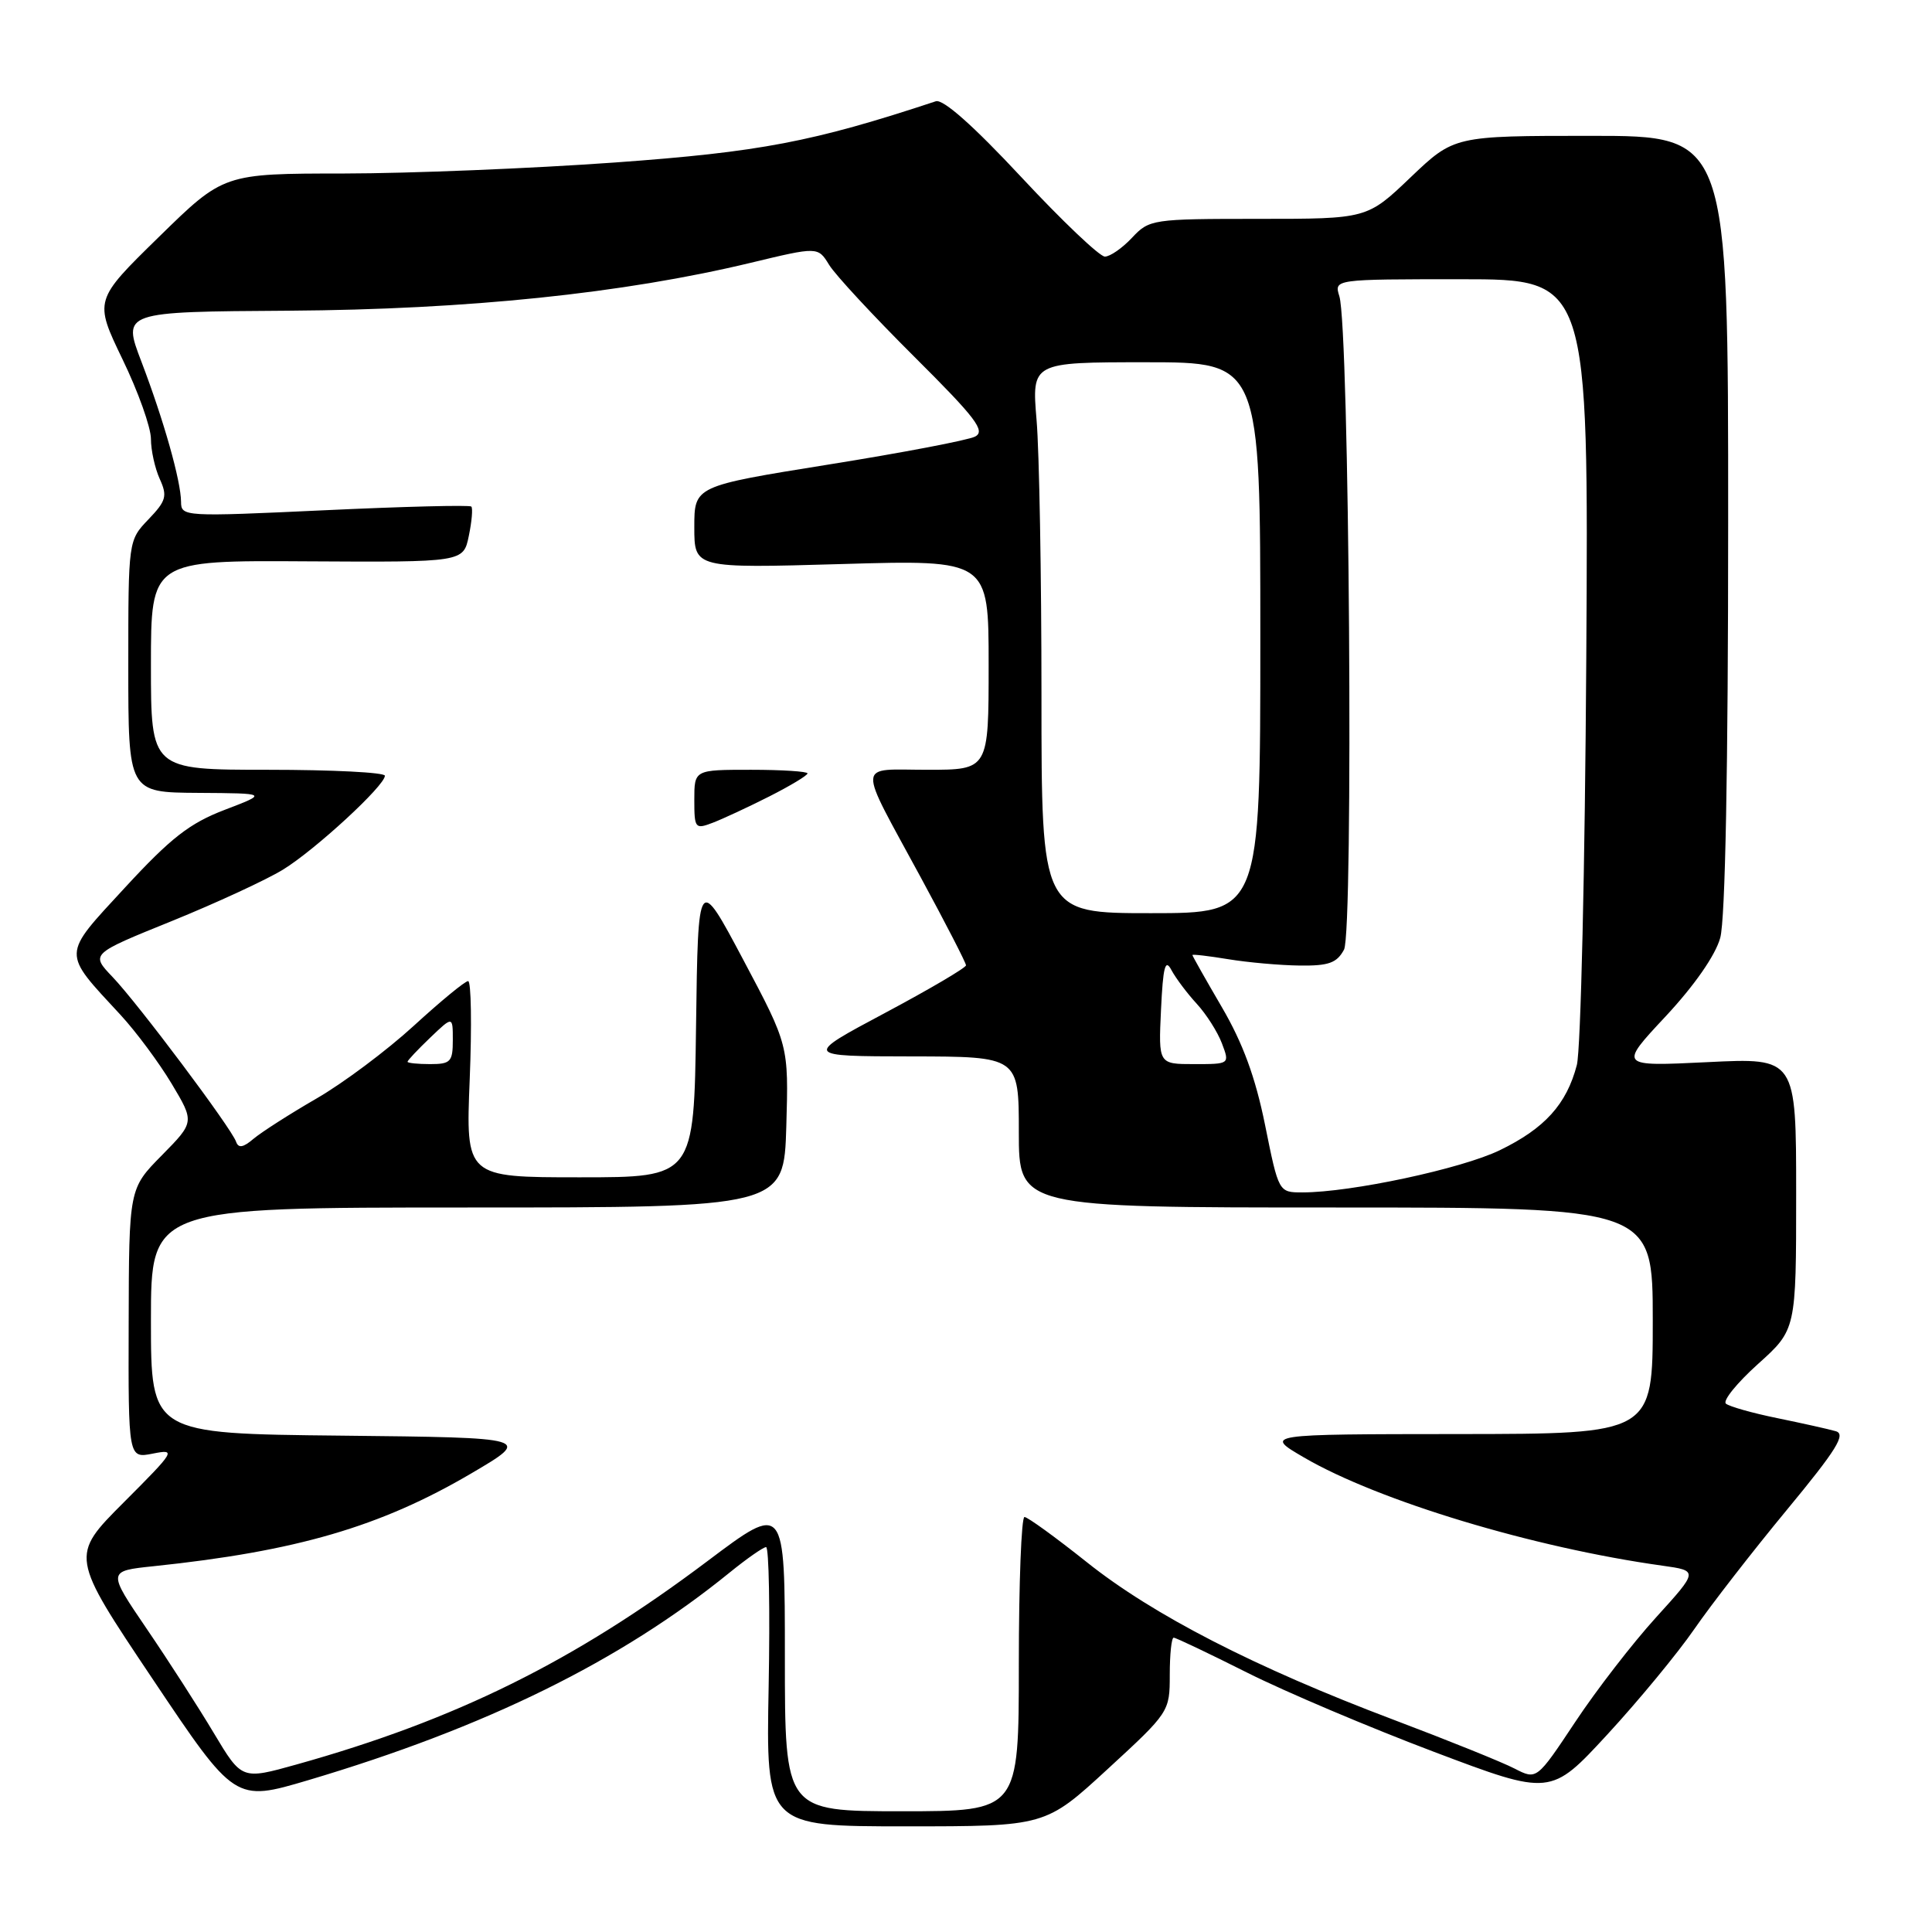 <?xml version="1.0" encoding="UTF-8" standalone="no"?>
<!DOCTYPE svg PUBLIC "-//W3C//DTD SVG 1.1//EN" "http://www.w3.org/Graphics/SVG/1.1/DTD/svg11.dtd" >
<svg xmlns="http://www.w3.org/2000/svg" xmlns:xlink="http://www.w3.org/1999/xlink" version="1.1" viewBox="0 0 256 256">
 <g >
 <path fill="currentColor"
d=" M 146.76 234.42 C 154.94 226.90 155.00 226.80 155.00 221.92 C 155.00 219.21 155.23 217.00 155.52 217.00 C 155.81 217.00 160.19 219.09 165.27 221.64 C 170.35 224.19 181.47 228.90 189.99 232.12 C 205.47 237.97 205.47 237.97 212.99 229.82 C 217.12 225.34 222.30 219.06 224.50 215.87 C 226.70 212.68 232.21 205.58 236.74 200.10 C 243.38 192.07 244.64 190.03 243.24 189.64 C 242.28 189.36 238.80 188.59 235.50 187.91 C 232.20 187.24 229.14 186.37 228.69 185.99 C 228.25 185.60 230.16 183.24 232.94 180.74 C 238.00 176.19 238.00 176.19 238.00 158.18 C 238.00 140.16 238.00 140.16 226.25 140.74 C 214.50 141.31 214.50 141.31 220.70 134.68 C 224.52 130.58 227.30 126.59 227.94 124.27 C 228.61 121.87 228.99 101.86 228.99 69.25 C 229.00 18.00 229.00 18.00 210.84 18.00 C 192.68 18.00 192.68 18.00 186.91 23.50 C 181.15 29.00 181.15 29.00 166.75 29.00 C 152.68 29.00 152.29 29.06 150.00 31.50 C 148.71 32.88 147.09 34.00 146.40 34.00 C 145.71 34.00 140.72 29.26 135.32 23.46 C 128.99 16.67 124.97 13.10 124.00 13.42 C 107.69 18.81 100.73 20.14 81.50 21.53 C 70.50 22.32 54.33 22.98 45.57 22.99 C 29.63 23.00 29.63 23.00 21.05 31.40 C 12.47 39.79 12.47 39.79 16.23 47.60 C 18.31 51.89 20.00 56.64 20.00 58.16 C 20.00 59.67 20.53 62.06 21.17 63.47 C 22.20 65.73 22.02 66.37 19.67 68.82 C 17.00 71.61 17.00 71.61 17.00 88.30 C 17.00 105.00 17.00 105.00 26.25 105.06 C 35.50 105.12 35.50 105.12 29.77 107.31 C 25.12 109.09 22.64 111.02 16.57 117.60 C 8.12 126.77 8.14 126.01 15.99 134.50 C 18.02 136.70 21.06 140.79 22.74 143.59 C 25.78 148.68 25.78 148.68 21.44 153.09 C 17.09 157.50 17.09 157.50 17.05 175.38 C 17.00 193.25 17.00 193.25 20.25 192.61 C 23.38 191.99 23.23 192.23 16.40 199.07 C 9.30 206.18 9.30 206.18 20.22 222.47 C 31.13 238.76 31.13 238.76 40.82 235.89 C 64.39 228.89 82.23 220.11 96.67 208.38 C 98.96 206.52 101.14 205.00 101.51 205.00 C 101.89 205.00 102.04 213.33 101.85 223.50 C 101.50 242.00 101.50 242.00 120.01 242.00 C 138.52 242.00 138.52 242.00 146.76 234.42 Z  M 104.00 219.57 C 104.00 199.14 104.00 199.14 93.75 206.85 C 76.09 220.14 60.41 227.90 39.27 233.81 C 32.04 235.83 32.04 235.83 28.35 229.67 C 26.33 226.28 22.32 220.05 19.45 215.84 C 14.23 208.17 14.23 208.17 20.36 207.53 C 39.30 205.55 50.41 202.30 62.42 195.25 C 70.50 190.50 70.50 190.50 45.25 190.23 C 20.00 189.97 20.00 189.97 20.00 174.98 C 20.00 160.00 20.00 160.00 61.94 160.00 C 103.87 160.00 103.87 160.00 104.19 149.25 C 104.50 138.50 104.50 138.50 98.50 127.20 C 92.50 115.90 92.50 115.90 92.23 135.95 C 91.96 156.00 91.96 156.00 76.84 156.00 C 61.71 156.00 61.71 156.00 62.24 143.00 C 62.53 135.85 62.43 130.00 62.03 130.00 C 61.62 130.00 58.38 132.67 54.82 135.93 C 51.26 139.19 45.46 143.53 41.92 145.57 C 38.39 147.61 34.65 150.01 33.60 150.89 C 32.22 152.07 31.59 152.17 31.28 151.28 C 30.65 149.47 18.28 132.97 14.91 129.45 C 12.00 126.40 12.00 126.40 22.75 122.05 C 28.66 119.65 35.30 116.58 37.50 115.23 C 41.77 112.61 51.00 104.10 51.00 102.79 C 51.00 102.35 44.03 102.00 35.50 102.00 C 20.00 102.00 20.00 102.00 20.00 88.13 C 20.00 74.25 20.00 74.25 40.70 74.38 C 61.40 74.50 61.40 74.50 62.12 71.01 C 62.52 69.09 62.67 67.33 62.45 67.12 C 62.23 66.90 53.49 67.12 43.02 67.61 C 24.37 68.48 24.00 68.46 23.99 66.50 C 23.97 63.72 21.71 55.72 18.73 47.90 C 16.21 41.31 16.21 41.31 38.28 41.17 C 62.00 41.01 82.57 38.88 99.44 34.83 C 108.38 32.68 108.38 32.68 109.86 35.09 C 110.67 36.42 115.74 41.88 121.12 47.24 C 129.31 55.39 130.63 57.12 129.20 57.85 C 128.27 58.33 119.51 60.00 109.75 61.56 C 92.00 64.41 92.00 64.41 92.00 69.86 C 92.00 75.30 92.00 75.30 111.50 74.74 C 131.00 74.17 131.00 74.17 131.00 88.09 C 131.00 102.00 131.00 102.00 122.89 102.00 C 113.41 102.00 113.50 100.56 122.00 116.25 C 125.30 122.34 128.00 127.58 128.00 127.91 C 128.00 128.23 123.16 131.08 117.25 134.23 C 106.50 139.96 106.50 139.96 120.75 139.98 C 135.00 140.00 135.00 140.00 135.00 150.00 C 135.00 160.00 135.00 160.00 177.00 160.00 C 219.00 160.00 219.00 160.00 219.00 175.00 C 219.00 190.00 219.00 190.00 193.25 190.02 C 167.50 190.04 167.50 190.04 172.78 193.12 C 182.66 198.88 203.19 205.08 220.28 207.46 C 225.05 208.13 225.05 208.13 219.43 214.32 C 216.34 217.72 211.52 223.95 208.72 228.18 C 203.62 235.85 203.62 235.85 200.70 234.35 C 199.09 233.51 191.87 230.60 184.64 227.87 C 166.31 220.95 152.78 214.00 144.00 206.99 C 139.88 203.71 136.16 201.01 135.75 201.01 C 135.34 201.00 135.00 209.78 135.00 220.50 C 135.00 240.00 135.00 240.00 119.50 240.00 C 104.00 240.00 104.00 240.00 104.00 219.57 Z  M 101.94 105.53 C 104.72 104.12 107.00 102.75 107.00 102.48 C 107.00 102.22 103.62 102.00 99.50 102.00 C 92.00 102.00 92.00 102.00 92.00 105.98 C 92.00 109.78 92.11 109.91 94.44 109.02 C 95.78 108.51 99.15 106.94 101.94 105.53 Z  M 167.63 149.08 C 166.35 142.75 164.69 138.23 161.91 133.47 C 159.76 129.79 158.00 126.67 158.00 126.55 C 158.00 126.42 160.14 126.67 162.75 127.10 C 165.36 127.53 169.62 127.91 172.21 127.94 C 176.06 127.99 177.14 127.60 178.09 125.83 C 179.36 123.45 178.80 43.45 177.47 39.25 C 176.77 37.00 176.77 37.00 193.63 37.00 C 210.50 37.00 210.50 37.00 210.19 87.25 C 210.02 114.89 209.46 139.13 208.94 141.12 C 207.58 146.32 204.69 149.52 198.73 152.41 C 193.66 154.87 179.00 158.00 172.58 158.00 C 169.43 158.00 169.43 158.00 167.63 149.08 Z  M 54.00 140.69 C 54.00 140.51 55.35 139.08 57.00 137.50 C 60.00 134.63 60.00 134.63 60.00 137.81 C 60.00 140.69 59.71 141.00 57.00 141.00 C 55.35 141.00 54.00 140.86 54.00 140.69 Z  M 153.84 133.79 C 154.11 128.06 154.40 126.98 155.22 128.54 C 155.80 129.62 157.30 131.62 158.57 133.00 C 159.84 134.38 161.34 136.74 161.91 138.25 C 162.95 141.00 162.95 141.00 158.23 141.00 C 153.50 141.00 153.50 141.00 153.84 133.79 Z  M 138.00 92.15 C 138.00 76.28 137.71 59.86 137.35 55.65 C 136.71 48.00 136.71 48.00 151.85 48.00 C 167.00 48.00 167.00 48.00 167.00 84.50 C 167.00 121.00 167.00 121.00 152.50 121.00 C 138.00 121.00 138.00 121.00 138.00 92.15 Z "/>
</g>
</svg>